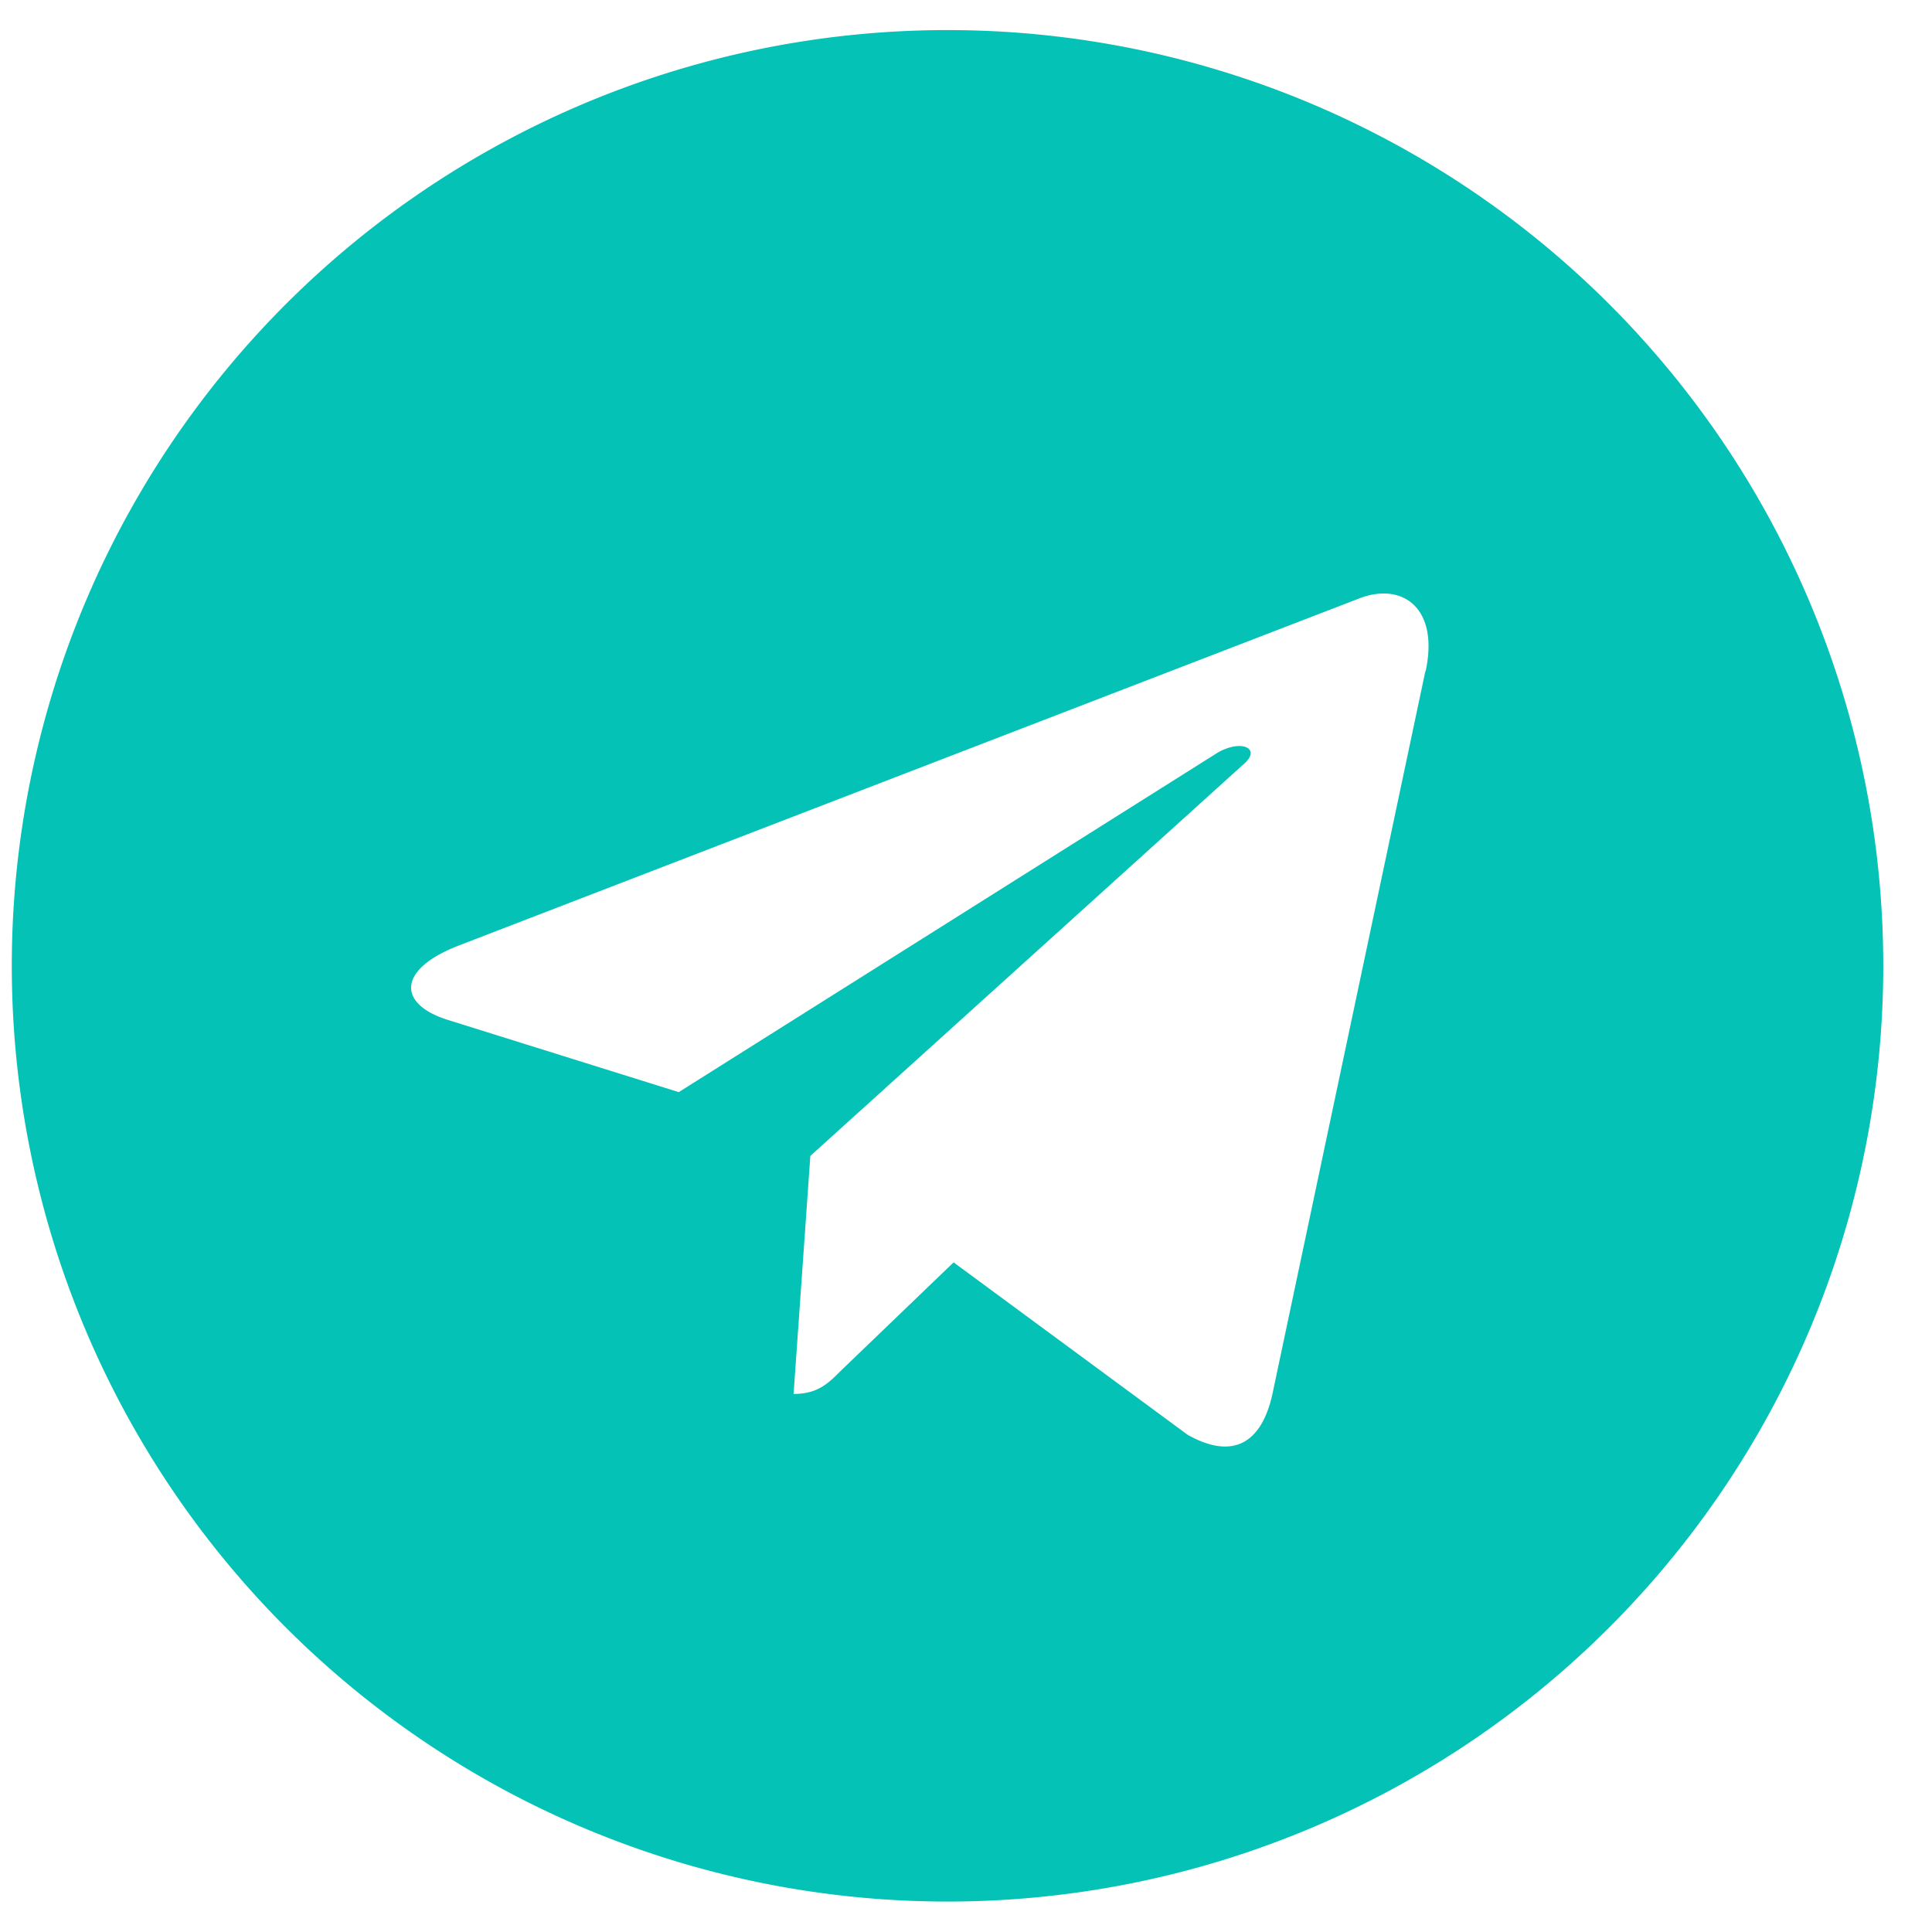 <svg xmlns="http://www.w3.org/2000/svg" fill="none" viewBox="0 0 53 53"><g clip-path="url(#a)"><path fill="#05C2B6" d="M26.5.83a25.67 25.67 0 1 0 0 51.33 25.67 25.67 0 0 0 0-51.33Zm12.6 17.59-4.2 19.85c-.32 1.4-1.15 1.75-2.32 1.09l-6.42-4.73-3.1 2.98c-.34.34-.63.63-1.29.63l.46-6.53 11.89-10.75c.52-.45-.12-.71-.8-.26l-14.7 9.26-6.33-1.98c-1.38-.43-1.41-1.38.29-2.04l24.75-9.54c1.15-.42 2.15.28 1.78 2.01Z"/></g><defs><clipPath id="a"><path fill="#fff" d="M0 0h53v53H0z"/></clipPath></defs></svg>